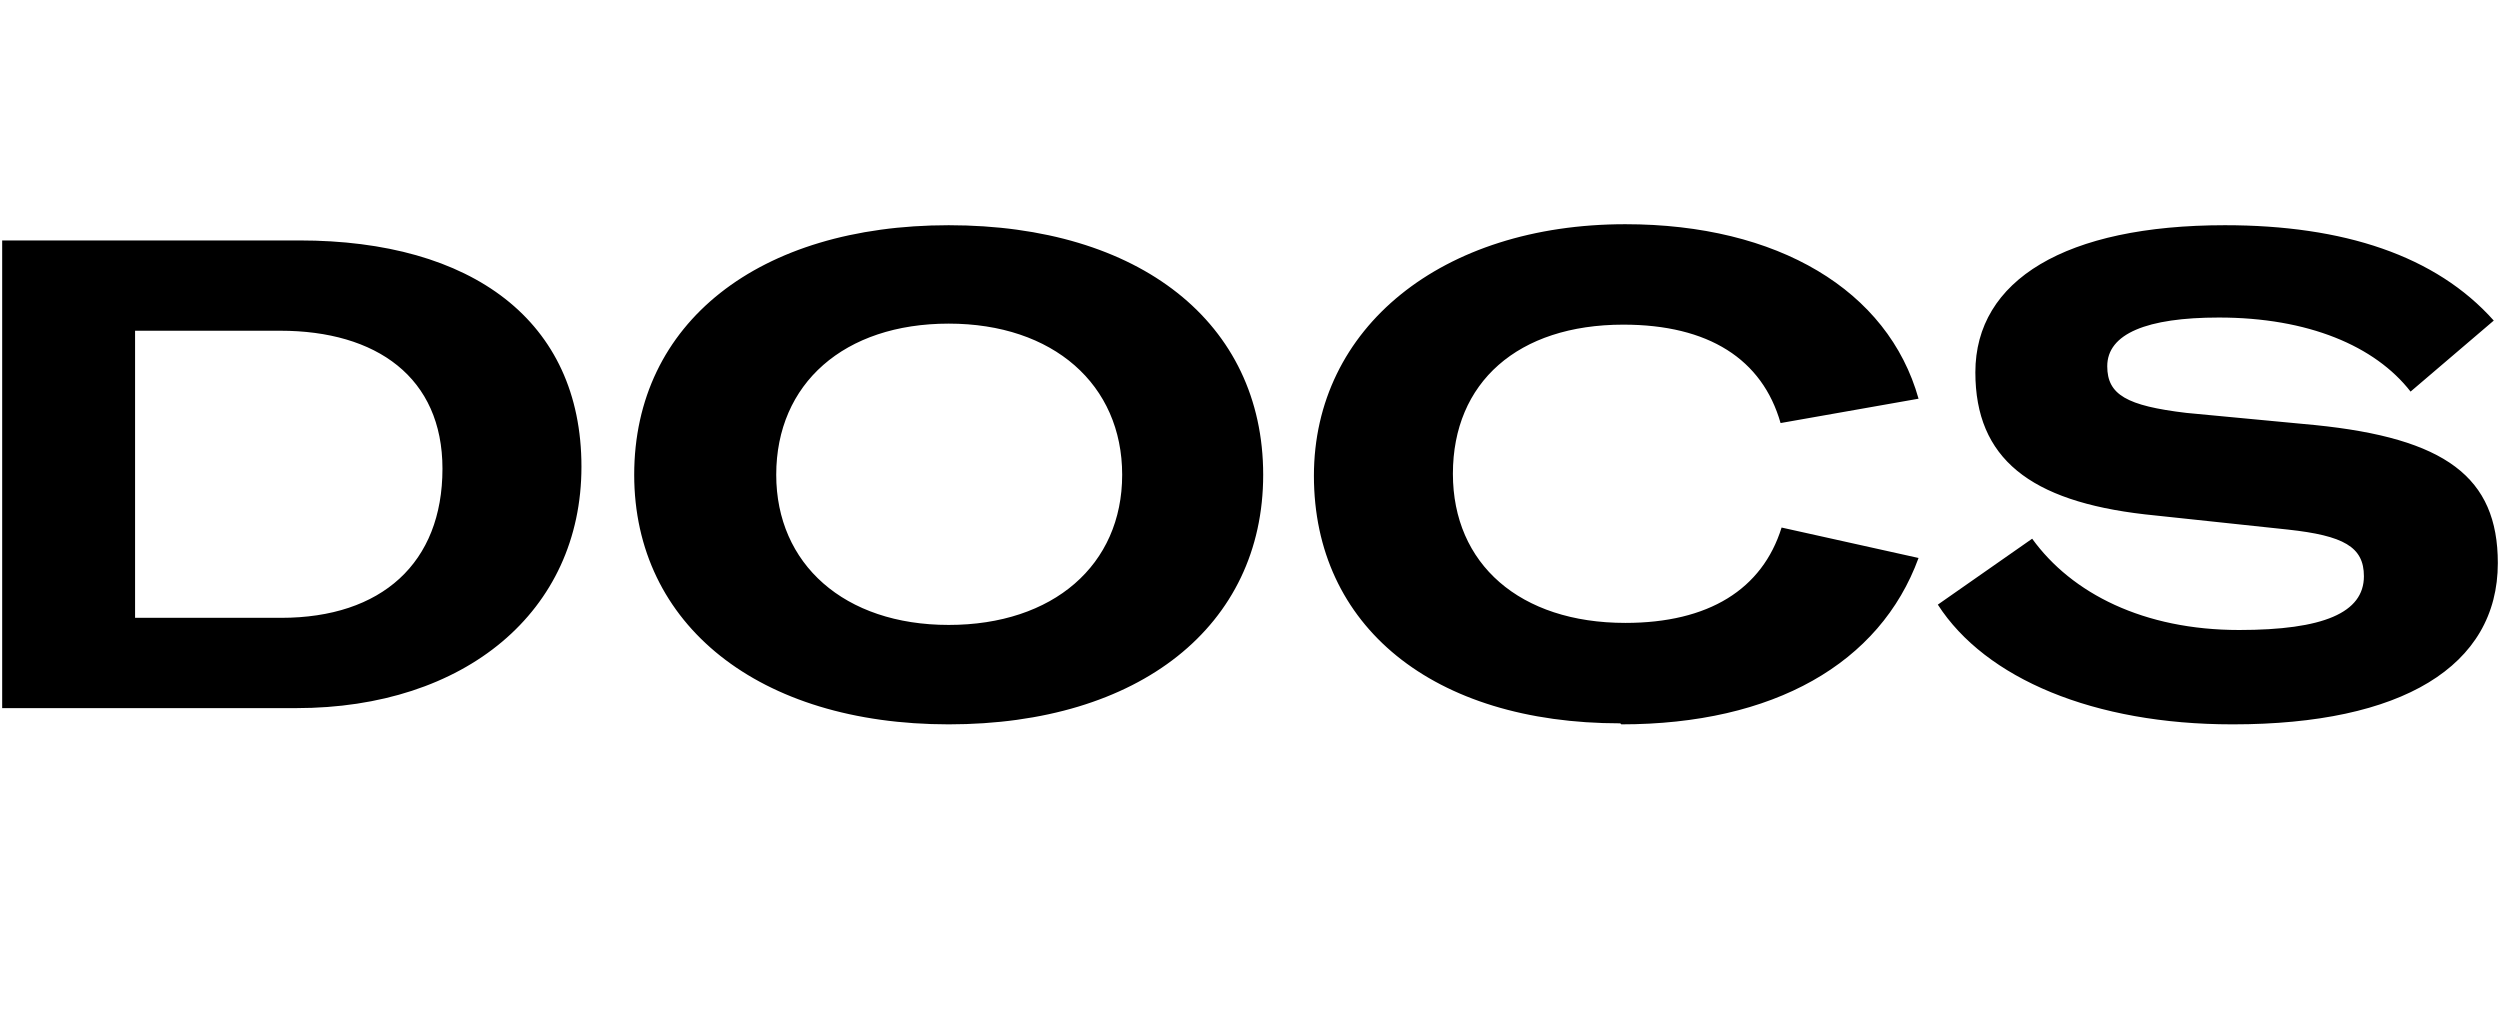 <svg xmlns="http://www.w3.org/2000/svg" width="69" height="28" viewBox="0 -6 246 100"><path fill="currentColor" d="M29 63.8c16.6 0 28.1-9.5 28.1-23.8 0-14.4-10.8-22.3-27.8-22.3H0v46.1h29ZM13.2 26.6h14.2c9.5 0 16 4.6 16 13.6 0 9.3-6 14.7-15.9 14.7H13.1V26.6Zm80.1 38.8c18.8 0 31-9.7 31-24.6 0-15-12.2-24.6-31-24.6-18.7 0-31 9.6-31 24.6 0 14.8 12.3 24.6 31 24.6Zm0-9.8c-10.3 0-17-6-17-14.8 0-9 6.7-14.9 17-14.9s17.1 6 17.1 14.9-6.8 14.8-17.1 14.8Zm66.3 9.8c15 0 25.5-6 29.3-16.4l-13.5-3c-1.9 6.1-7.2 9.4-15.4 9.4-10.4 0-17-5.8-17-14.7 0-9 6.4-14.7 16.8-14.7 8.4 0 13.7 3.4 15.5 9.7l13.6-2.4c-3-10.7-13.9-17.2-28.9-17.2-18.1 0-30.7 10.2-30.7 24.8 0 14.8 11.7 24.4 30.2 24.4Zm60.3 0c16.6 0 26.1-5.7 26.1-15.9 0-8.5-5.2-12.3-18-13.6l-12.7-1.2c-5.9-.7-7.8-1.8-7.8-4.6 0-3.2 3.9-4.8 11-4.8 8.8 0 15.4 2.8 18.9 7.3l8.2-7c-5.7-6.4-14.8-9.4-26.5-9.4-15.7 0-24.6 5.4-24.6 14.5 0 8.5 5.4 12.7 16.7 14l14.1 1.5c5.5.6 7.5 1.7 7.5 4.6 0 3.6-4 5.3-12.3 5.3-9.4 0-16.5-3.6-20.4-9l-9.3 6.5c4.7 7.3 15.4 11.8 29 11.8Z"/></svg>